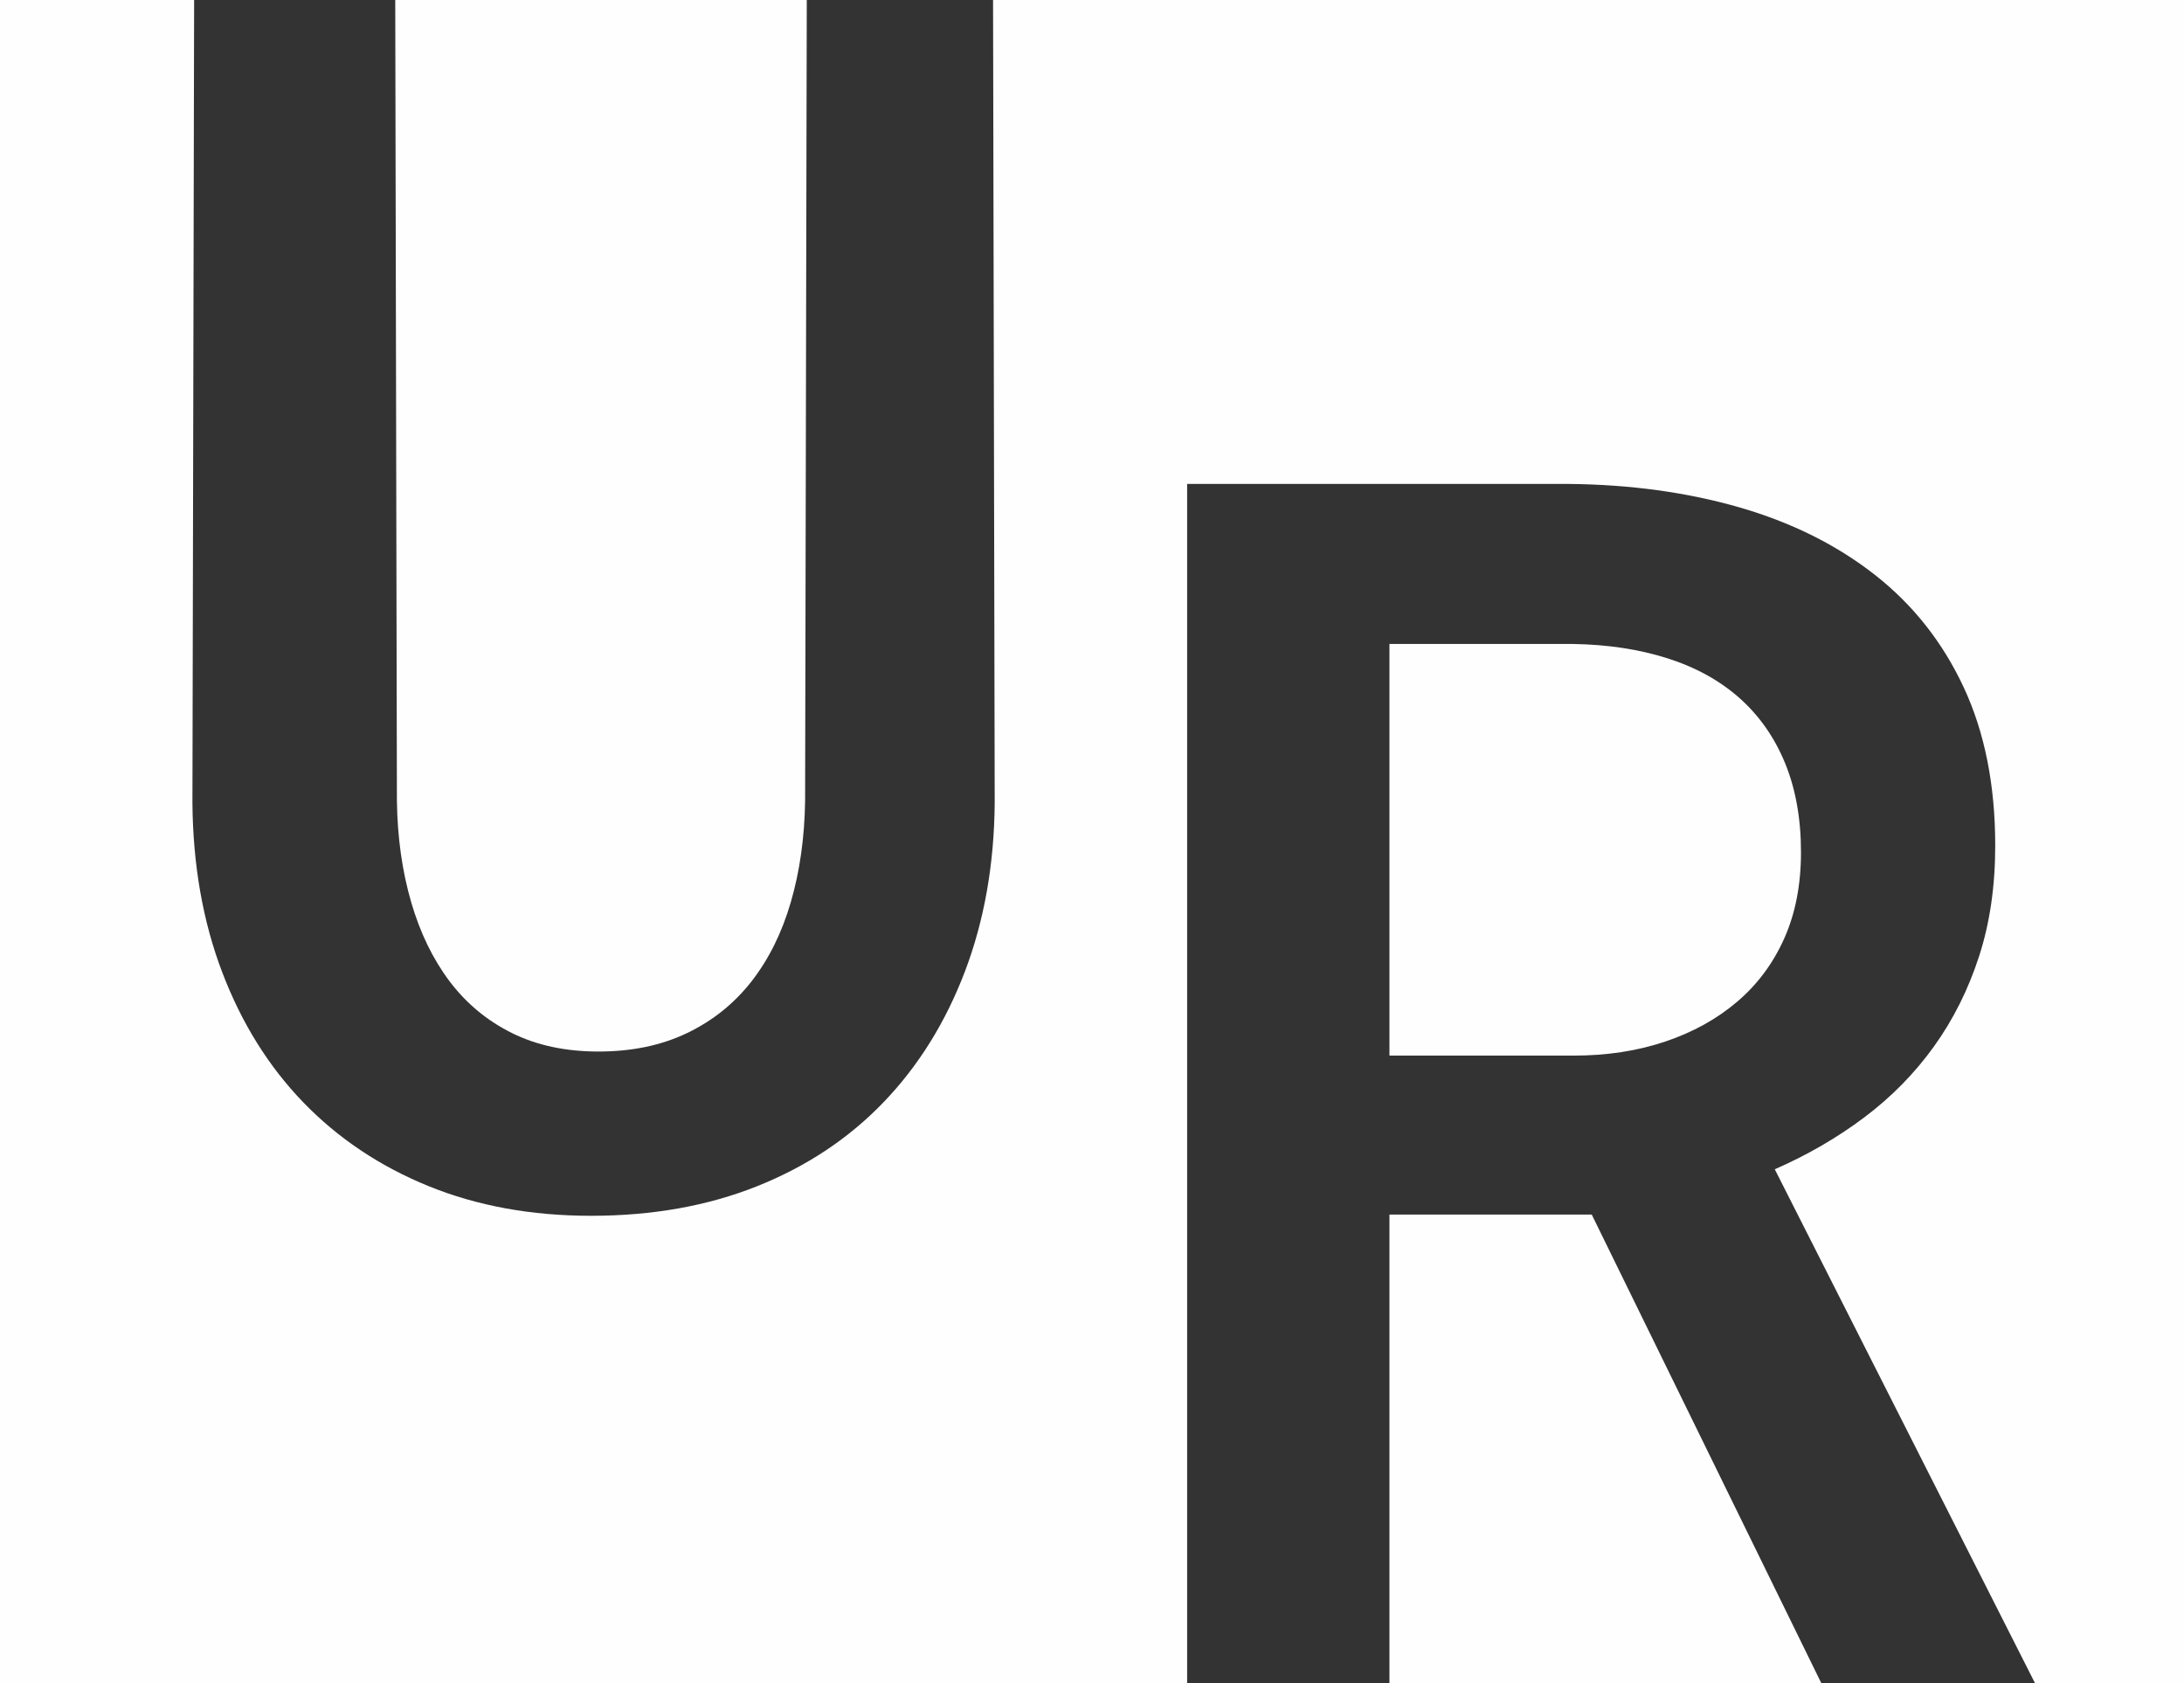 <svg xmlns="http://www.w3.org/2000/svg" width="536" height="413" viewBox="0 0 536 413">
    <rect x="0" y="0" width="536" height="413" fill="#333333" stroke="none"/>
    <g fill="#FEFEFE" fill-rule="evenodd">
        <path d="M487.867 0h-244.15l.405 197.05c-.132 15.09-2.578 28.867-7.32 41.33-4.75 12.463-11.39 23.142-19.93 32.03-8.547 8.896-18.88 15.766-31.027 20.618-12.137 4.851-25.729 7.273-40.785 7.273-14.64 0-27.93-2.422-39.868-7.273-11.93-4.852-22.159-11.684-30.716-20.515-8.539-8.822-15.179-19.473-19.93-31.936-4.75-12.454-7.187-26.305-7.32-41.527L47.642 0H0v413h291.349V118.735h93.574c15.179.14 29.186 2.064 42.003 5.762 12.808 3.707 23.897 9.234 33.247 16.573 9.37 7.348 16.615 16.545 21.772 27.591 5.147 11.046 7.726 23.978 7.726 38.796 0 9.976-1.322 19.042-3.967 27.188-2.645 8.155-6.338 15.531-11.08 22.129-4.75 6.606-10.446 12.397-17.086 17.38-6.64 4.993-13.97 9.234-21.97 12.735L499.447 413H536V0h-48.133z"/>
        <path d="M426.353 245.765c-4.965 4.24-10.87 7.504-17.678 9.793-6.826 2.298-14.317 3.442-22.492 3.442H341V158h44.974c8.583.131 16.359 1.313 23.309 3.536 6.96 2.223 12.855 5.487 17.688 9.792 4.832 4.315 8.554 9.633 11.146 15.965 2.582 6.322 3.883 13.6 3.883 21.807 0 7.945-1.358 14.98-4.092 21.114-2.725 6.125-6.58 11.312-11.555 15.551zM100.899 221.311c2.183 7.525 5.338 14.011 9.437 19.458 4.109 5.438 9.21 9.669 15.3 12.692 6.082 3.023 13.175 4.539 21.24 4.539 8.226 0 15.471-1.516 21.763-4.54 6.301-3.022 11.563-7.253 15.815-12.69 4.242-5.448 7.455-11.934 9.638-19.459 2.192-7.525 3.365-15.789 3.498-24.783L198 0H97l.41 196.528c.124 8.994 1.306 17.258 3.489 24.783M341 298v115h106l-56.354-115z"/>
    </g>
</svg>
